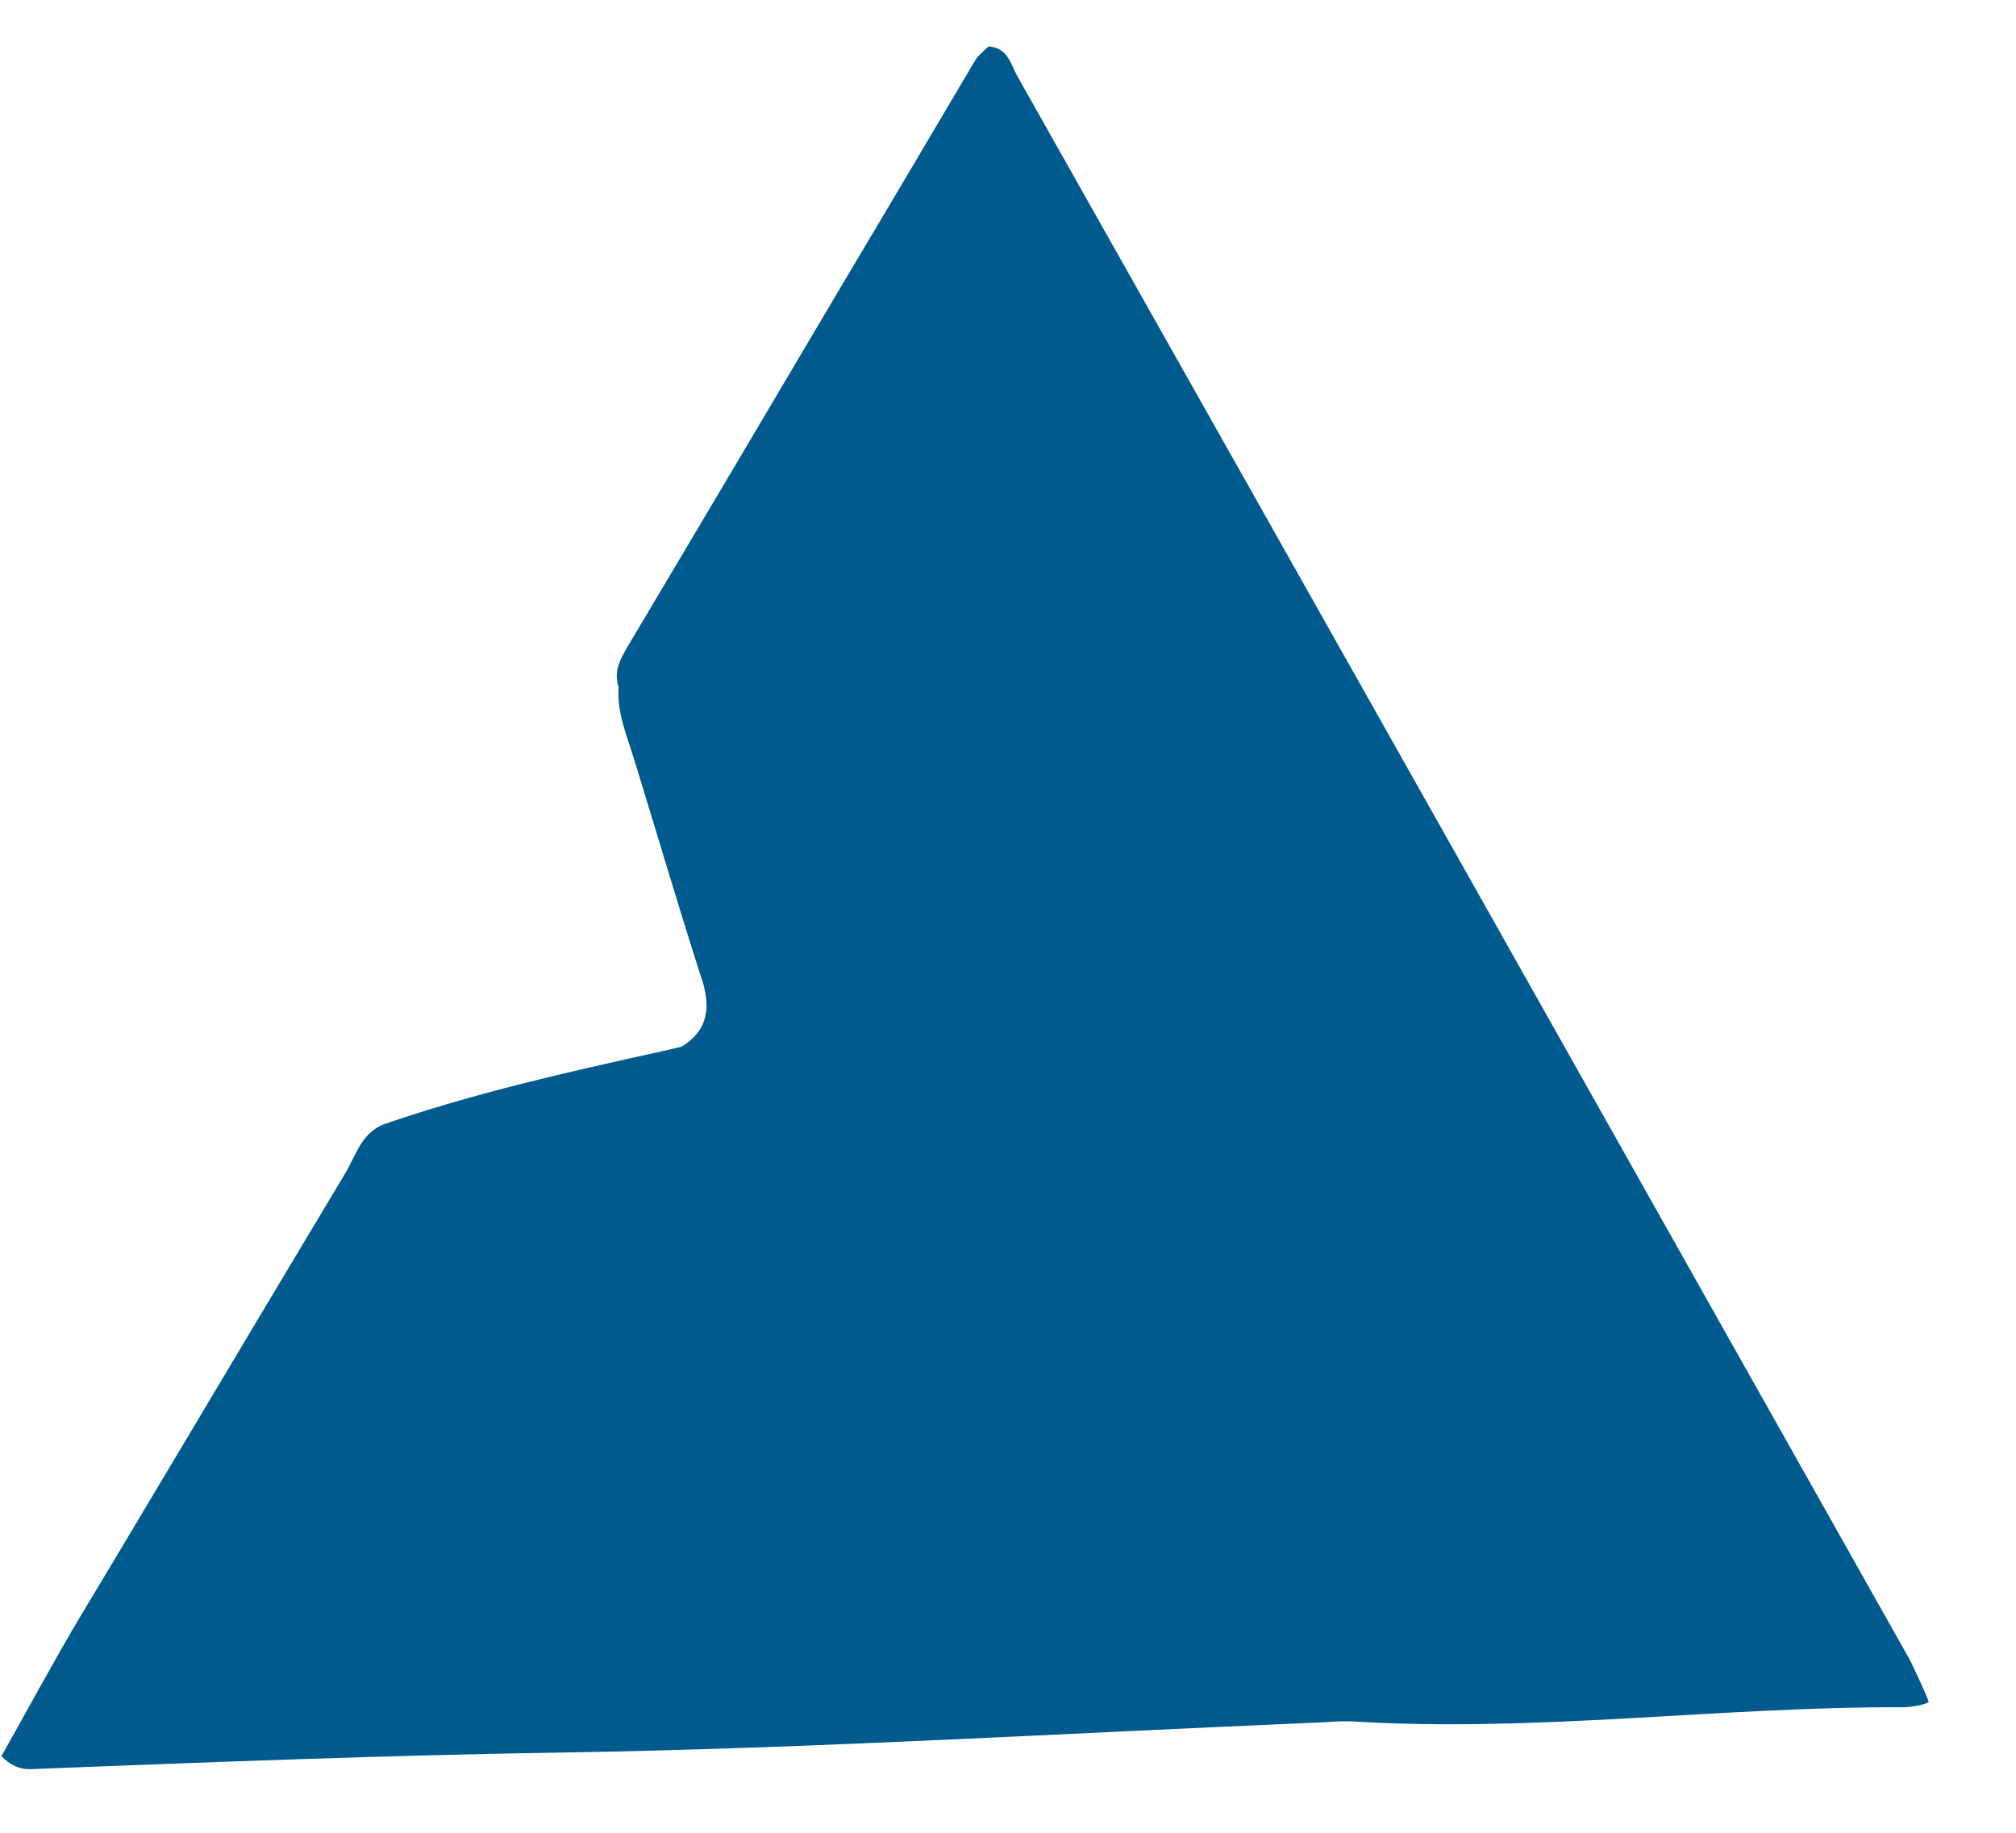 <svg width="22" height="20" viewBox="0 0 22 20" fill="none" xmlns="http://www.w3.org/2000/svg" style="margin-right:5px">
                               <path d="M20.823 18.08C17.582 12.325 14.344 6.576 11.098 0.824C11.03 0.7 10.997 0.519 10.788 0.507C10.736 0.557 10.671 0.607 10.635 0.67C10.38 1.101 10.124 1.533 9.869 1.965C9.644 2.342 9.424 2.716 9.199 3.092C8.419 4.411 7.639 5.729 6.854 7.047C6.773 7.187 6.693 7.319 6.75 7.494C6.731 7.765 6.833 8.009 6.912 8.26C7.161 9.067 7.397 9.874 7.656 10.678C7.656 10.678 7.655 10.682 7.659 10.683C7.758 10.998 7.727 11.244 7.438 11.422C7.363 11.44 7.289 11.457 7.214 11.474C6.194 11.699 5.173 11.928 4.182 12.271C3.938 12.371 3.88 12.62 3.759 12.818C3.188 13.769 2.622 14.717 2.055 15.669C1.817 16.065 1.583 16.462 1.345 16.858C1.191 17.118 1.035 17.374 0.882 17.63C0.577 18.143 0.296 18.667 0.016 19.164C0.184 19.335 0.319 19.306 0.444 19.301C2.33 19.228 4.212 19.154 6.097 19.125C8.878 19.081 11.653 18.911 14.429 18.795C14.532 18.789 14.64 18.78 14.745 18.784C16.767 18.91 18.774 18.621 20.792 18.63C20.877 18.624 21 18.605 21.048 18.573C21.034 18.52 20.864 18.148 20.823 18.08Z" fill="#005A8D"/>
                           </svg>